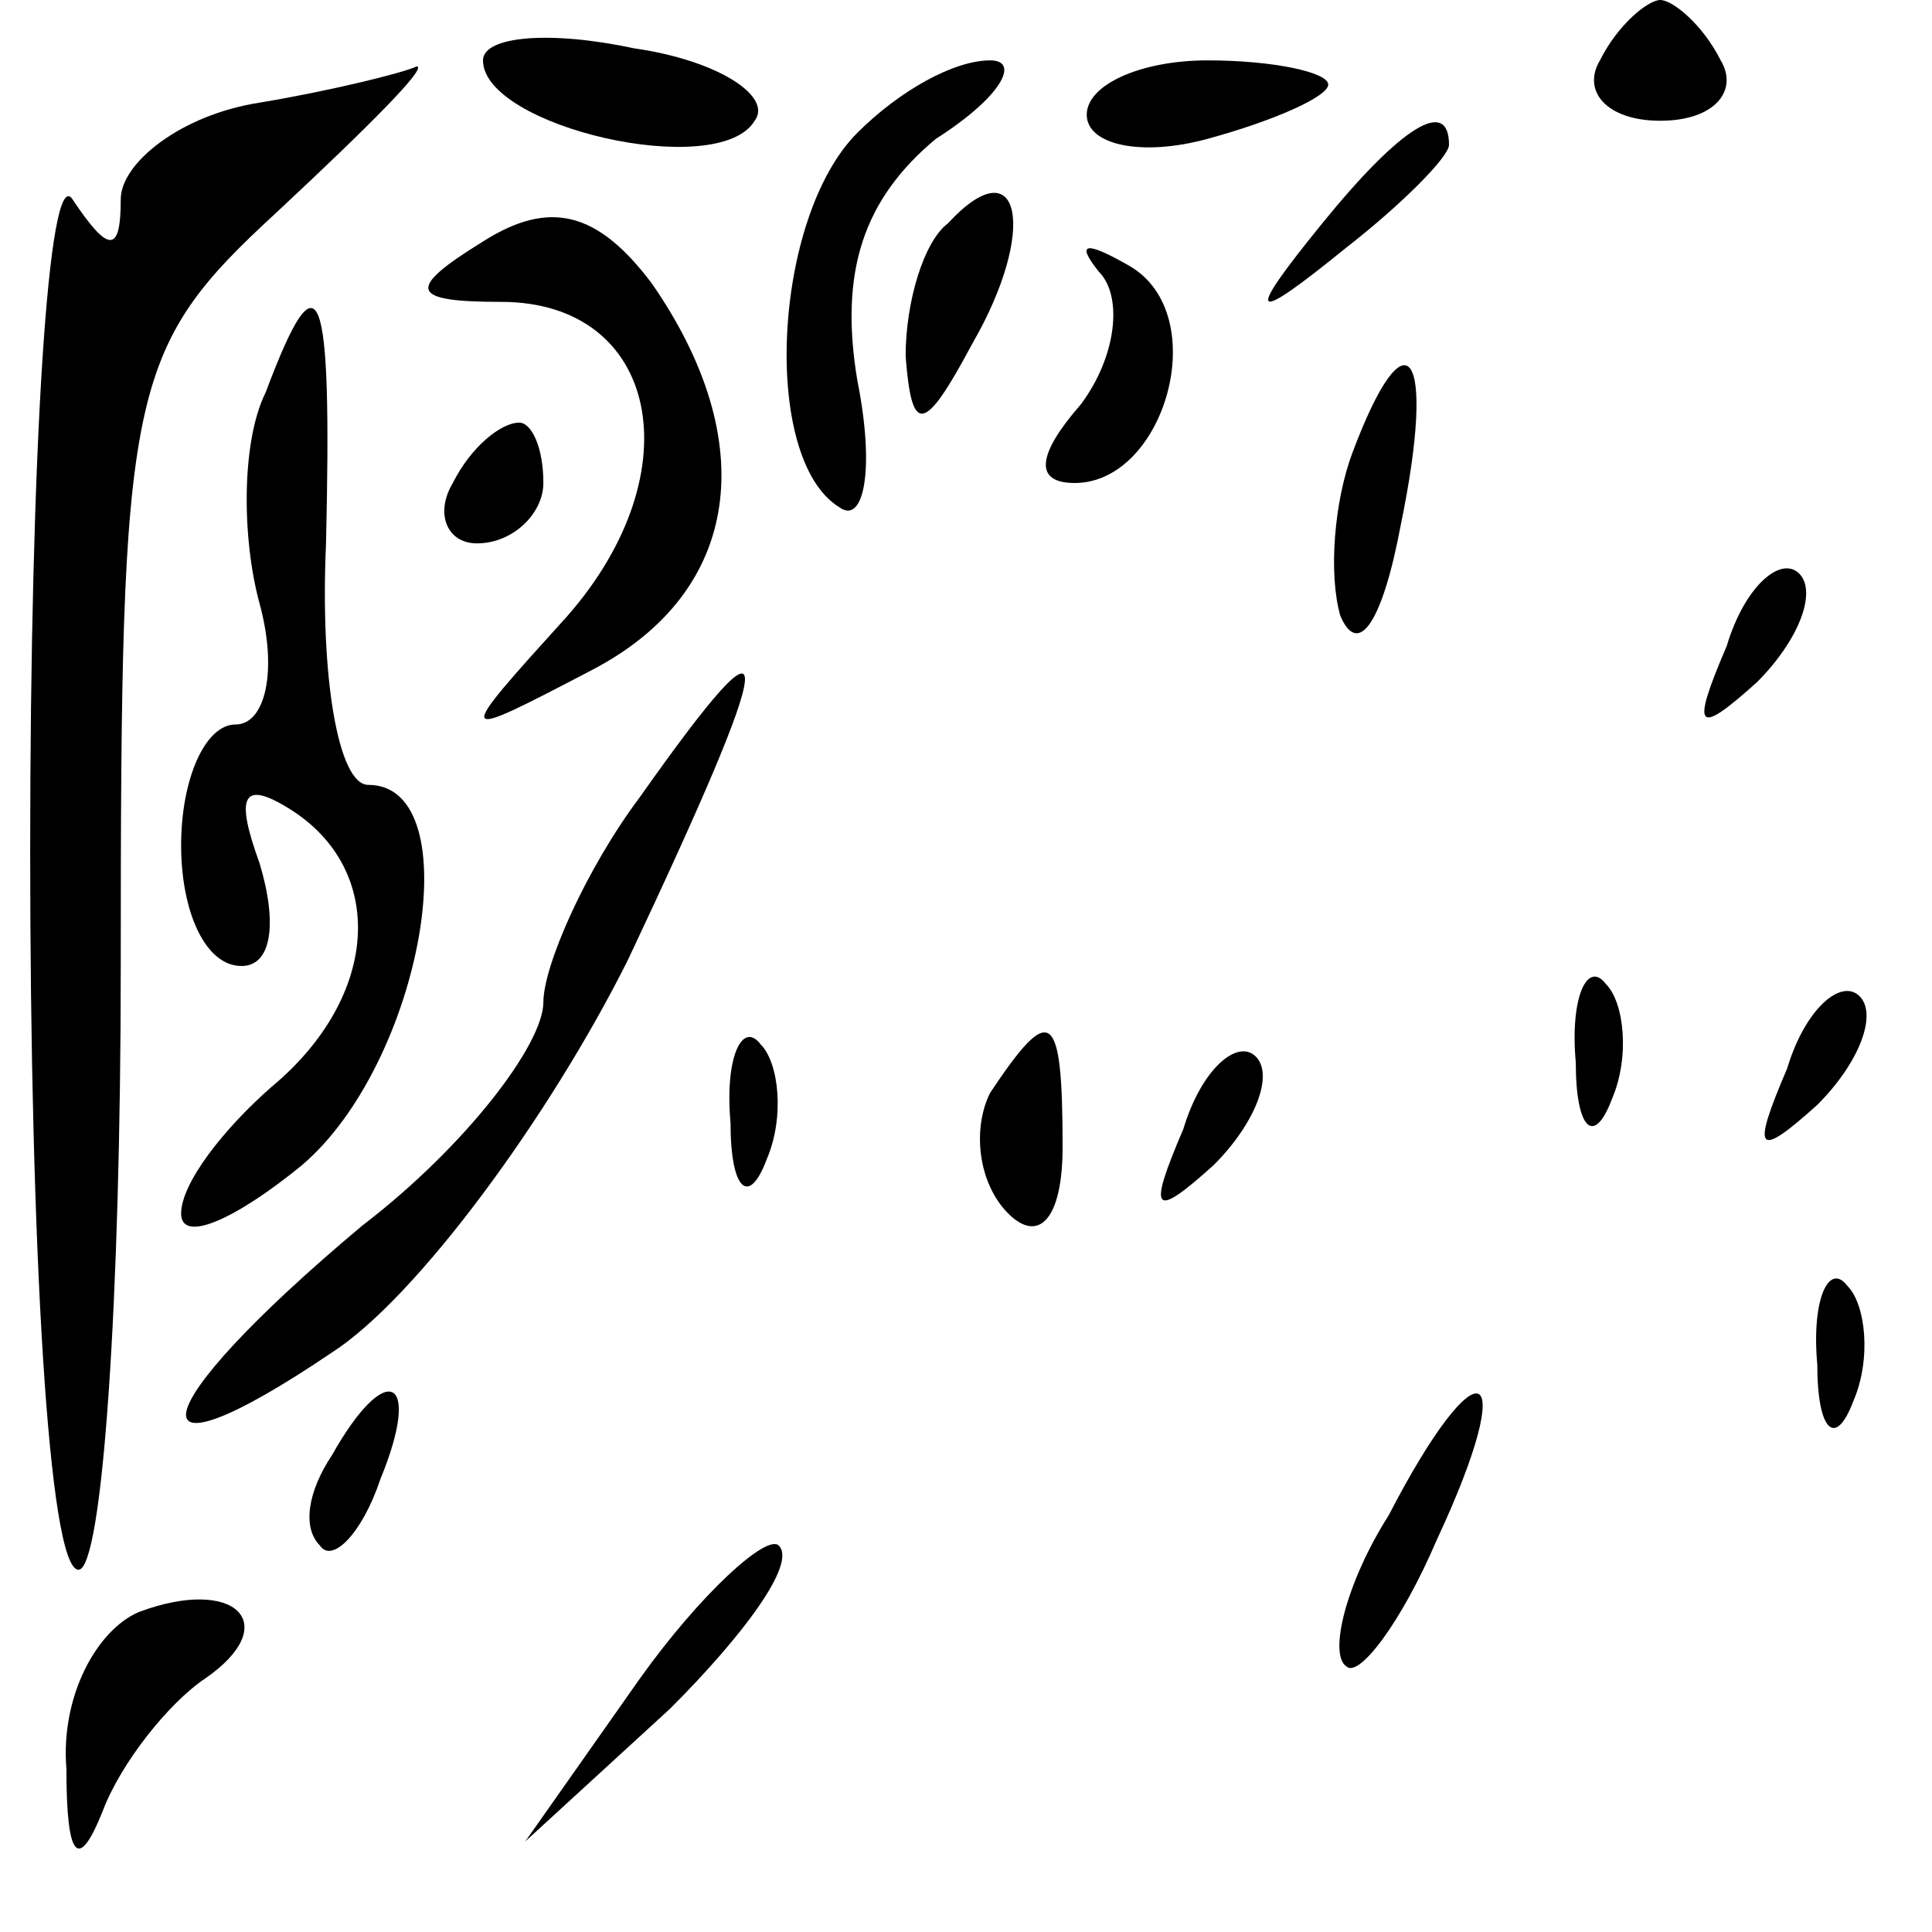 <?xml version="1.0" standalone="no"?>
<!DOCTYPE svg PUBLIC "-//W3C//DTD SVG 20010904//EN"
 "http://www.w3.org/TR/2001/REC-SVG-20010904/DTD/svg10.dtd">
<svg version="1.0" xmlns="http://www.w3.org/2000/svg"
 width="32pt" height="32pt" viewBox="0 0 32 32"
 preserveAspectRatio="xMidYMid meet">
<g transform="translate(0,32) scale(0.1,-0.1)"
fill="#000000" stroke="none">
<path fill="#000000" stroke="none" d="M80 310 c0 -11 39 -20 45 -10 3 4 -6
10 -20 12 -14 3 -25 2 -25 -2z"/>
<path fill="#000000" stroke="none" d="M265 310 c-3 -5 1 -10 10 -10 9 0 13 5
10 10 -3 6 -8 10 -10 10 -2 0 -7 -4 -10 -10z"/>
<path fill="#000000" stroke="none" d="M43 303 c-13 -2 -23 -10 -23 -16 0 -9
-2 -9 -8 0 -4 6 -7 -42 -7 -108 0 -65 3 -119 8 -119 4 0 7 45 7 100 0 96 1
102 26 125 15 14 25 24 23 24 -2 -1 -14 -4 -26 -6z"/>
<path fill="#000000" stroke="none" d="M142 298 c-14 -14 -16 -54 -3 -62 4 -3
6 6 3 21 -3 18 1 30 13 40 11 7 14 13 9 13 -6 0 -15 -5 -22 -12z"/>
<path fill="#000000" stroke="none" d="M180 301 c0 -5 9 -7 20 -4 11 3 20 7
20 9 0 2 -9 4 -20 4 -11 0 -20 -4 -20 -9z"/>
<path fill="#000000" stroke="none" d="M219 283 c-13 -16 -12 -17 4 -4 9 7 17
15 17 17 0 8 -8 3 -21 -13z"/>
<path fill="#000000" stroke="none" d="M80 280 c-13 -8 -12 -10 3 -10 26 0 32
-28 11 -52 -19 -21 -19 -21 4 -9 25 13 28 38 10 64 -9 12 -17 14 -28 7z"/>
<path fill="#000000" stroke="none" d="M157 283 c-4 -3 -7 -13 -7 -22 1 -13 3
-13 11 2 11 19 8 33 -4 20z"/>
<path fill="#000000" stroke="none" d="M182 275 c4 -4 3 -14 -3 -22 -7 -8 -8
-13 -1 -13 15 0 23 28 9 36 -7 4 -9 4 -5 -1z"/>
<path fill="#000000" stroke="none" d="M44 255 c-4 -8 -4 -24 -1 -35 3 -11 1
-20 -4 -20 -5 0 -9 -9 -9 -20 0 -11 4 -20 10 -20 5 0 6 7 3 17 -4 11 -3 14 5
9 16 -10 15 -31 -3 -46 -8 -7 -15 -16 -15 -21 0 -5 9 -1 20 8 20 17 28 63 11
63 -5 0 -8 18 -7 40 1 43 -1 49 -10 25z"/>
<path fill="#000000" stroke="none" d="M224 245 c-3 -8 -4 -20 -2 -27 3 -7 7
-1 10 15 6 29 1 36 -8 12z"/>
<path fill="#000000" stroke="none" d="M75 240 c-3 -5 -1 -10 4 -10 6 0 11 5
11 10 0 6 -2 10 -4 10 -3 0 -8 -4 -11 -10z"/>
<path fill="#000000" stroke="none" d="M286 213 c-6 -14 -5 -15 5 -6 7 7 10
15 7 18 -3 3 -9 -2 -12 -12z"/>
<path fill="#000000" stroke="none" d="M106 188 c-9 -12 -16 -28 -16 -34 0 -7
-13 -24 -30 -37 -37 -31 -39 -44 -5 -21 14 9 36 39 49 65 25 53 26 61 2 27z"/>
<path fill="#000000" stroke="none" d="M261 144 c0 -11 3 -14 6 -6 3 7 2 16
-1 19 -3 4 -6 -2 -5 -13z"/>
<path fill="#000000" stroke="none" d="M296 143 c-6 -14 -5 -15 5 -6 7 7 10
15 7 18 -3 3 -9 -2 -12 -12z"/>
<path fill="#000000" stroke="none" d="M121 134 c0 -11 3 -14 6 -6 3 7 2 16
-1 19 -3 4 -6 -2 -5 -13z"/>
<path fill="#000000" stroke="none" d="M164 139 c-3 -6 -2 -15 3 -20 5 -5 9
-1 9 11 0 23 -2 24 -12 9z"/>
<path fill="#000000" stroke="none" d="M196 133 c-6 -14 -5 -15 5 -6 7 7 10
15 7 18 -3 3 -9 -2 -12 -12z"/>
<path fill="#000000" stroke="none" d="M301 94 c0 -11 3 -14 6 -6 3 7 2 16 -1
19 -3 4 -6 -2 -5 -13z"/>
<path fill="#000000" stroke="none" d="M55 79 c-4 -6 -5 -12 -2 -15 2 -3 7 2
10 11 7 17 1 20 -8 4z"/>
<path fill="#000000" stroke="none" d="M230 69 c-7 -11 -10 -23 -7 -25 2 -2 9
7 15 21 14 30 7 33 -8 4z"/>
<path fill="#000000" stroke="none" d="M106 42 l-19 -27 24 22 c12 12 21 24
18 27 -2 2 -13 -8 -23 -22z"/>
<path fill="#000000" stroke="none" d="M23 53 c-7 -3 -13 -14 -12 -26 0 -15 2
-17 6 -7 3 8 11 18 17 22 13 9 5 17 -11 11z"/>
</g>
</svg>
